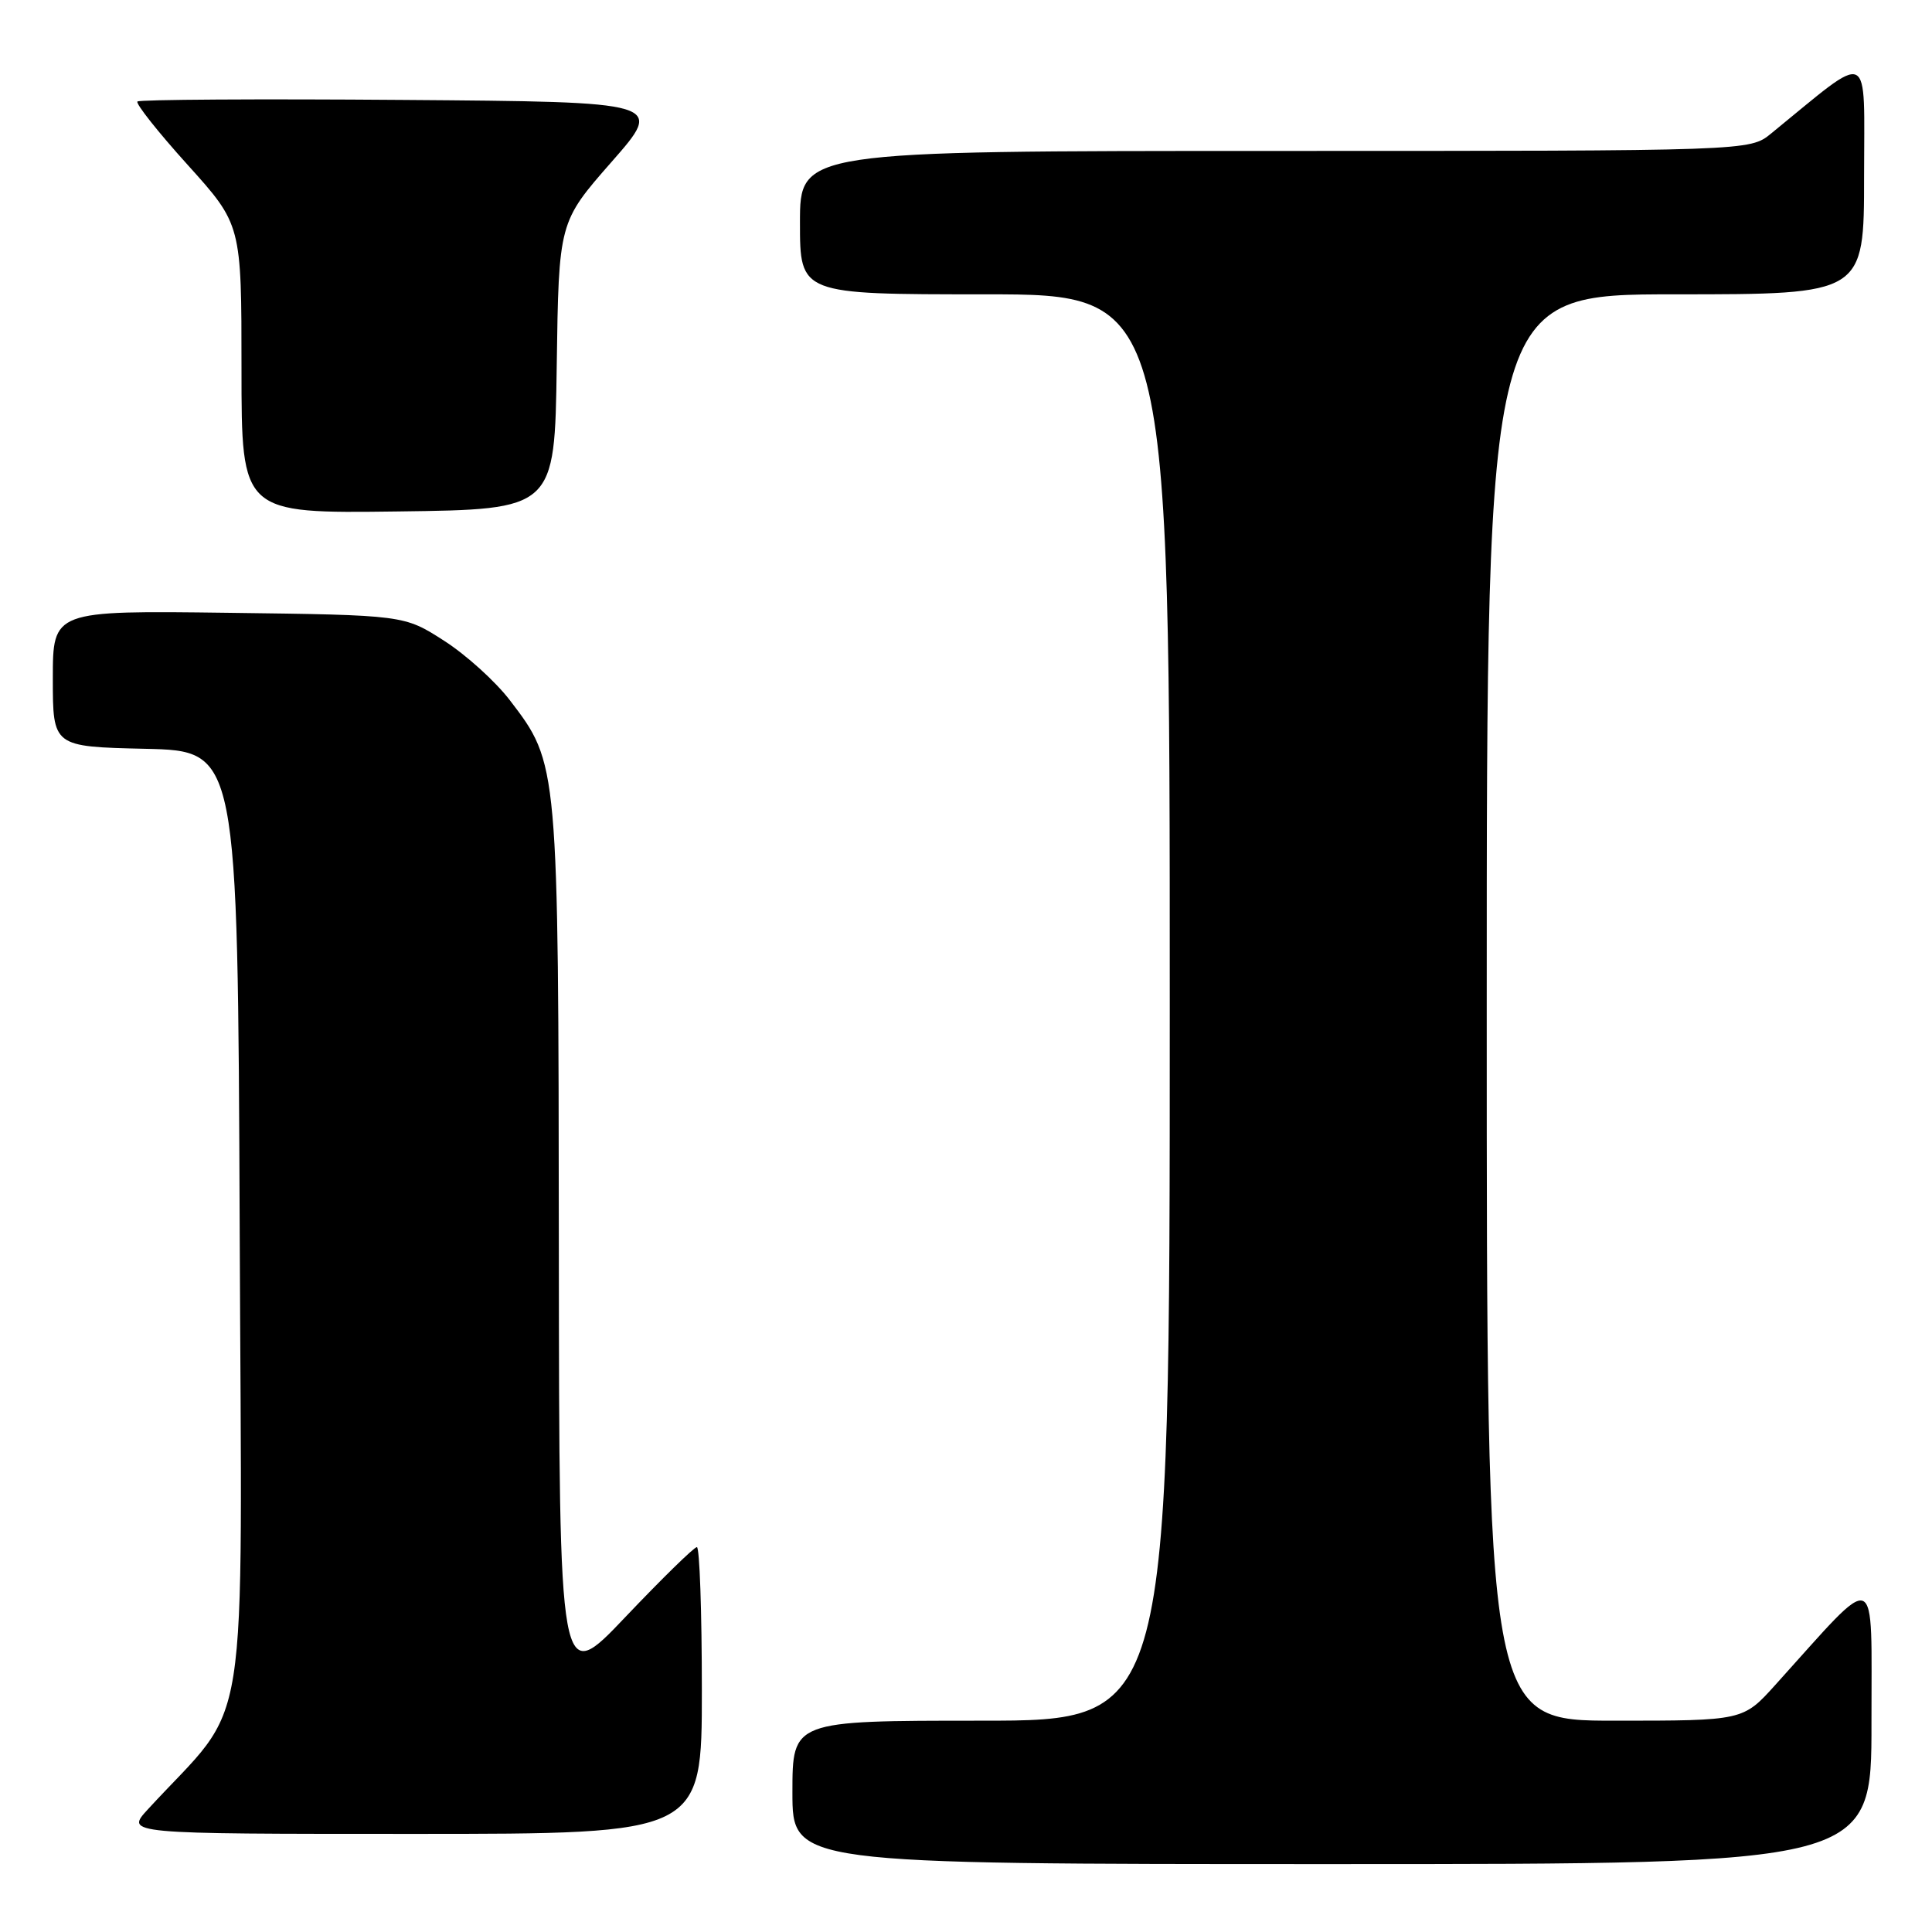 <?xml version="1.0" encoding="UTF-8" standalone="no"?>
<!DOCTYPE svg PUBLIC "-//W3C//DTD SVG 1.1//EN" "http://www.w3.org/Graphics/SVG/1.1/DTD/svg11.dtd" >
<svg xmlns="http://www.w3.org/2000/svg" xmlns:xlink="http://www.w3.org/1999/xlink" version="1.1" viewBox="0 0 256 256">
 <g >
 <path fill="currentColor"
d=" M 247.98 228.25 C 247.95 207.34 249.18 207.82 235.23 223.27 C 230.96 228.00 230.96 228.00 213.98 228.00 C 197.00 228.00 197.00 228.00 197.00 133.50 C 197.00 39.00 197.00 39.00 222.00 39.00 C 247.00 39.00 247.00 39.00 247.00 23.38 C 247.00 6.10 248.22 6.66 234.67 17.70 C 231.85 20.00 231.85 20.00 168.92 20.00 C 106.00 20.00 106.00 20.00 106.00 29.50 C 106.00 39.00 106.00 39.00 130.50 39.00 C 155.00 39.00 155.00 39.00 155.00 133.50 C 155.00 228.00 155.00 228.00 130.00 228.00 C 105.00 228.00 105.00 228.00 105.00 237.50 C 105.00 247.00 105.00 247.00 176.50 247.00 C 248.00 247.00 248.00 247.00 247.98 228.25 Z  M 93.00 224.00 C 93.00 213.55 92.70 205.00 92.34 205.00 C 91.97 205.00 87.72 209.16 82.88 214.25 C 74.10 223.50 74.10 223.50 74.05 165.43 C 73.99 101.11 74.01 101.22 67.57 92.80 C 65.68 90.32 61.75 86.76 58.84 84.90 C 53.55 81.50 53.55 81.50 30.28 81.20 C 7.00 80.90 7.00 80.90 7.00 89.92 C 7.00 98.94 7.00 98.94 19.25 99.22 C 31.50 99.50 31.50 99.50 31.76 162.78 C 32.04 232.94 33.33 224.79 19.59 239.75 C 16.61 243.00 16.61 243.00 54.80 243.00 C 93.00 243.00 93.00 243.00 93.00 224.00 Z  M 73.77 48.46 C 74.04 29.43 74.04 29.43 81.03 21.46 C 88.02 13.50 88.02 13.50 53.36 13.24 C 34.29 13.09 18.48 13.19 18.21 13.45 C 17.95 13.72 20.94 17.50 24.87 21.85 C 32.00 29.76 32.00 29.76 32.00 48.90 C 32.00 68.04 32.00 68.04 52.75 67.77 C 73.50 67.50 73.50 67.50 73.77 48.46 Z "/>
</g>
</svg>